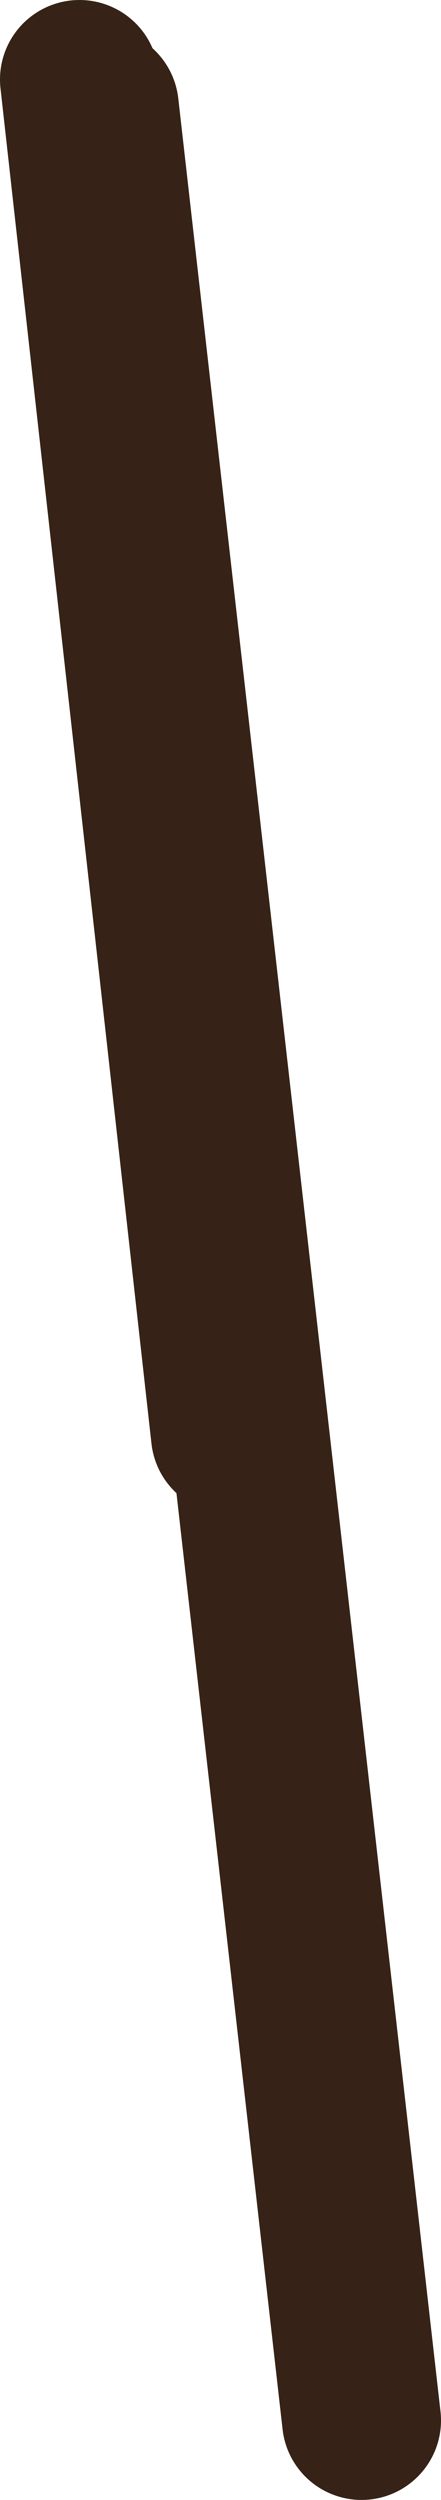 <?xml version="1.0" encoding="UTF-8" standalone="no"?>
<svg xmlns:ffdec="https://www.free-decompiler.com/flash" xmlns:xlink="http://www.w3.org/1999/xlink" ffdec:objectType="shape" height="31.45px" width="5.55px" xmlns="http://www.w3.org/2000/svg">
  <g transform="matrix(1.0, 0.0, 0.0, 1.0, 240.05, 138.95)">
    <path d="M-239.05 -137.95 L-237.15 -120.9" fill="none" stroke="#362216" stroke-linecap="round" stroke-linejoin="round" stroke-width="2.0"/>
    <path d="M-238.2 -137.95 L-238.9 -137.3 -239.45 -137.95 -238.2 -137.95" fill="#93633a" fill-rule="evenodd" stroke="none"/>
    <path d="M-238.8 -137.6 L-235.5 -108.5" fill="none" stroke="#362216" stroke-linecap="round" stroke-linejoin="round" stroke-width="2.0"/>
  </g>
</svg>
